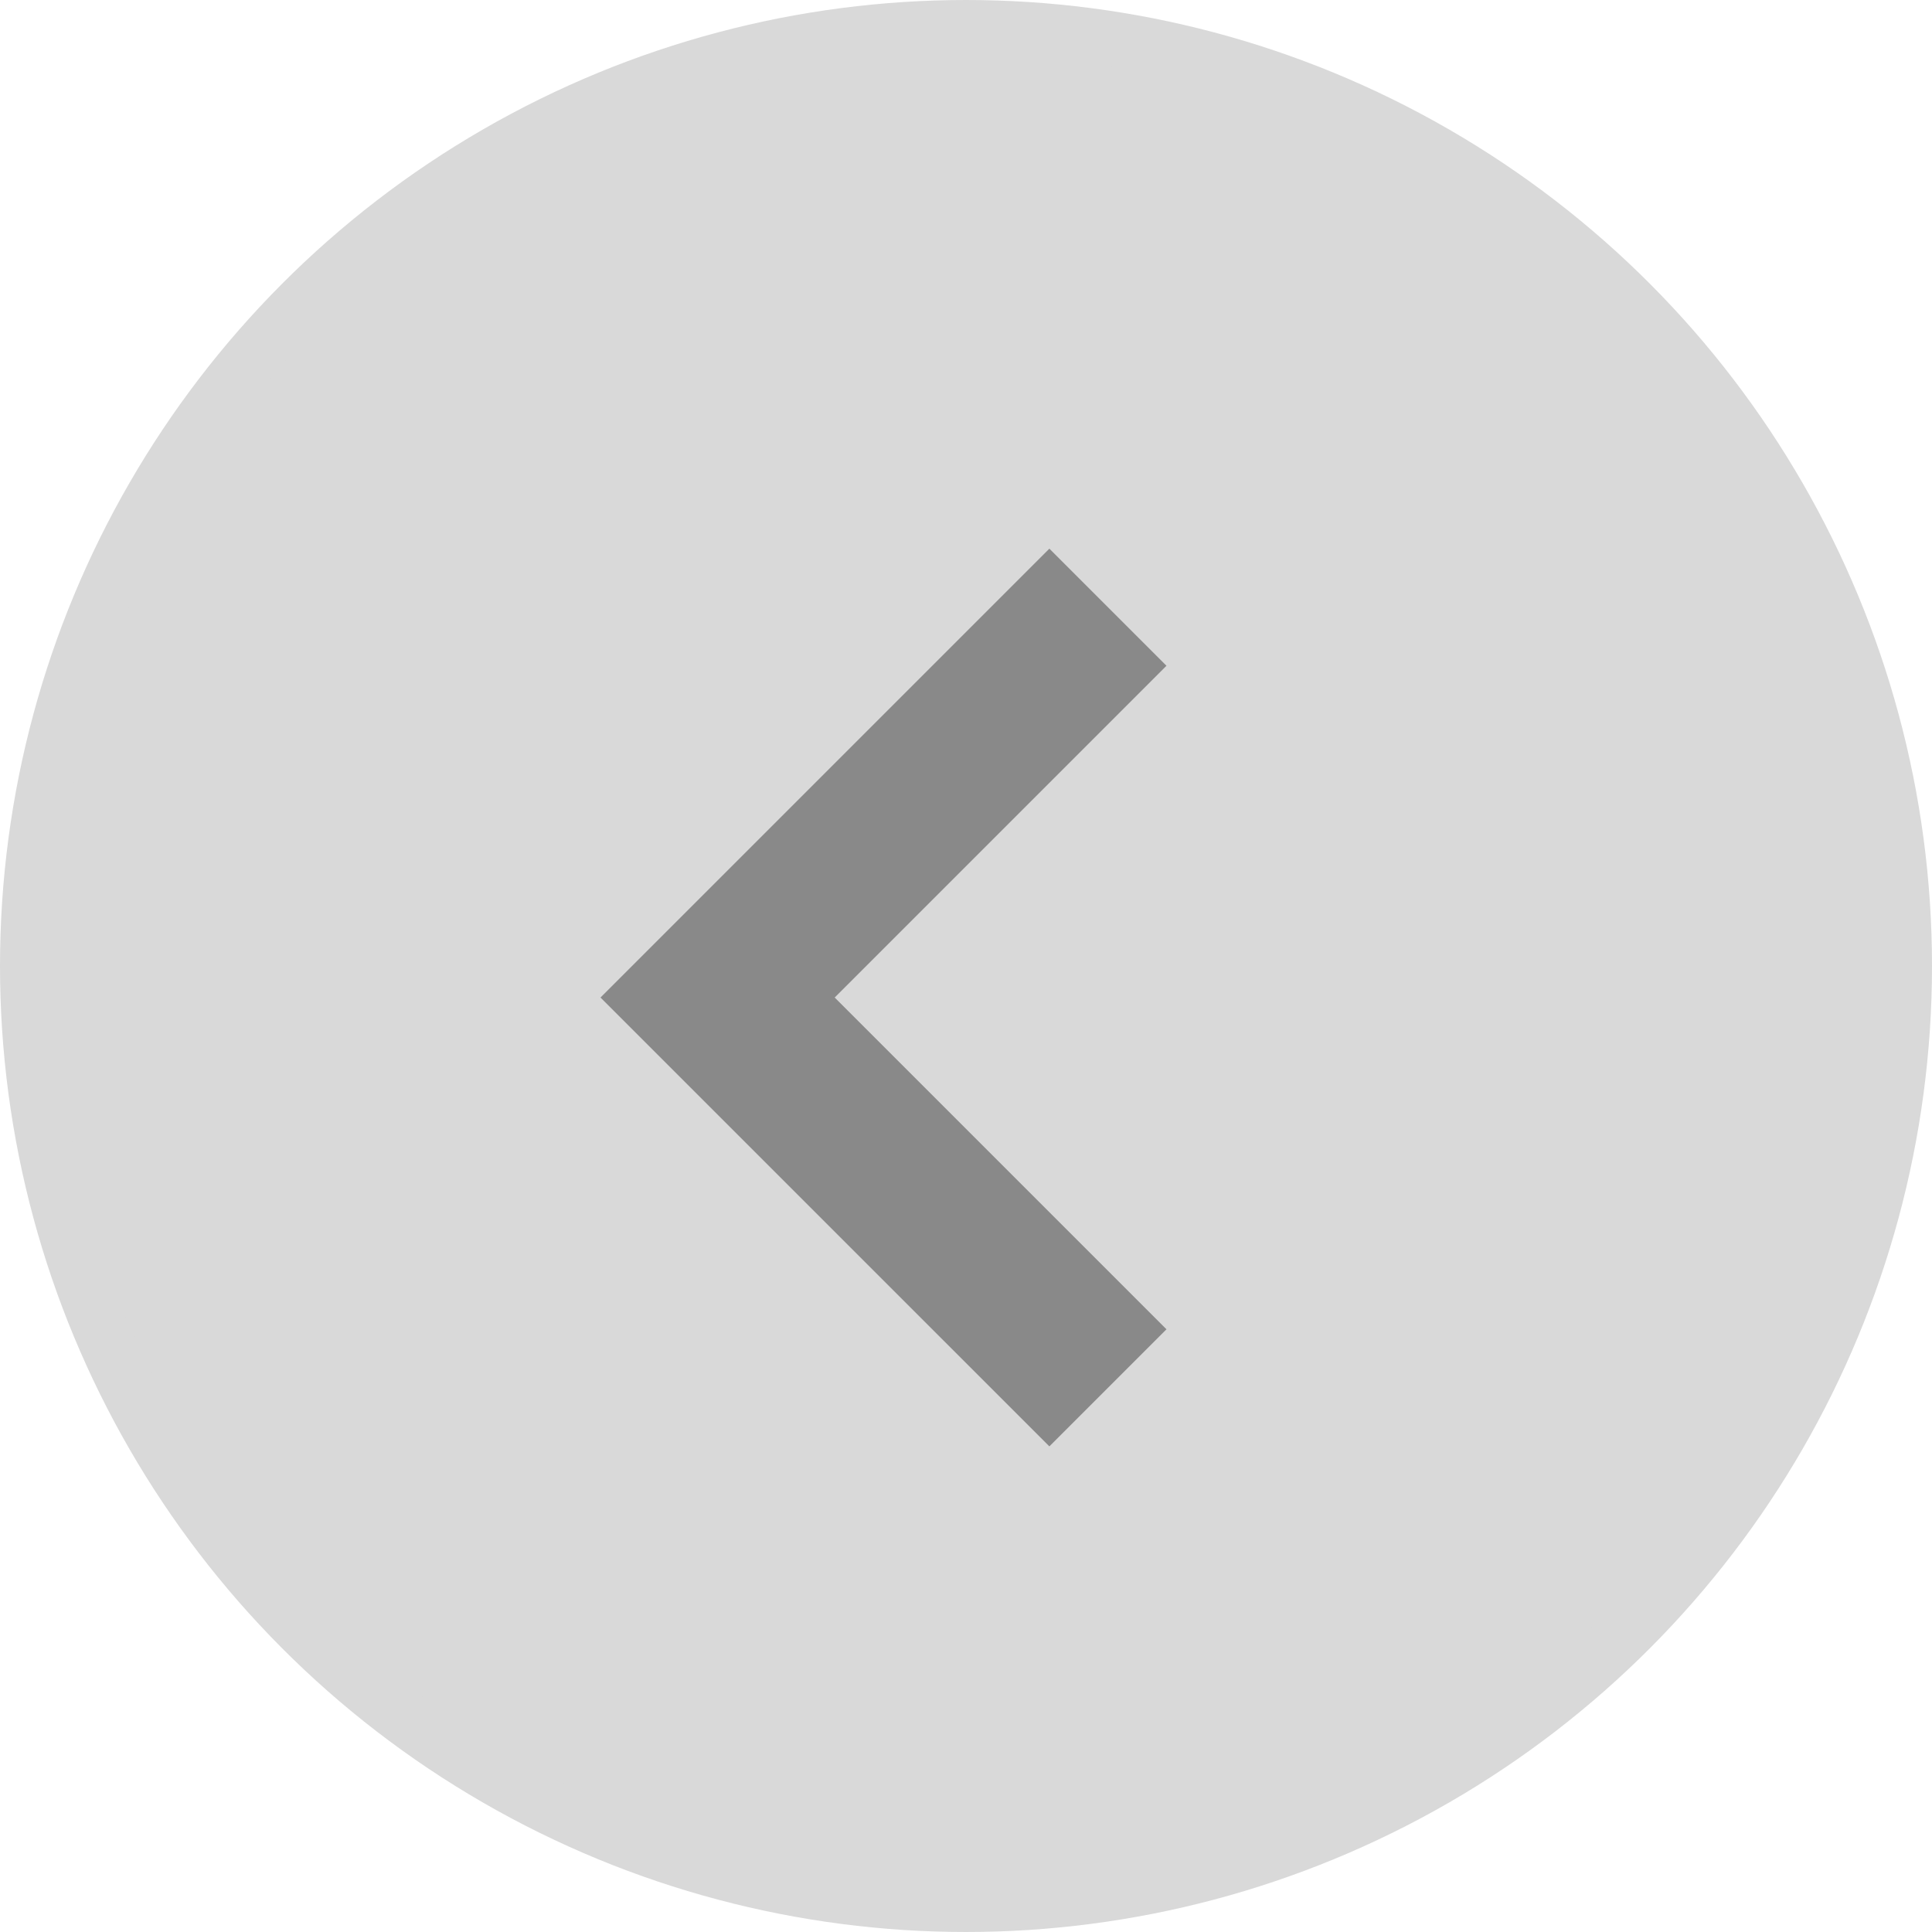 <svg width="35" height="35" viewBox="0 0 35 35" fill="none" xmlns="http://www.w3.org/2000/svg">
<circle cx="17.5" cy="17.5" r="17" fill="#D9D9D9" stroke="#D9D9D9"/>
<path d="M20.071 11L13 18.071L20.071 25.142" stroke="#898989" stroke-width="3"/>
</svg>
